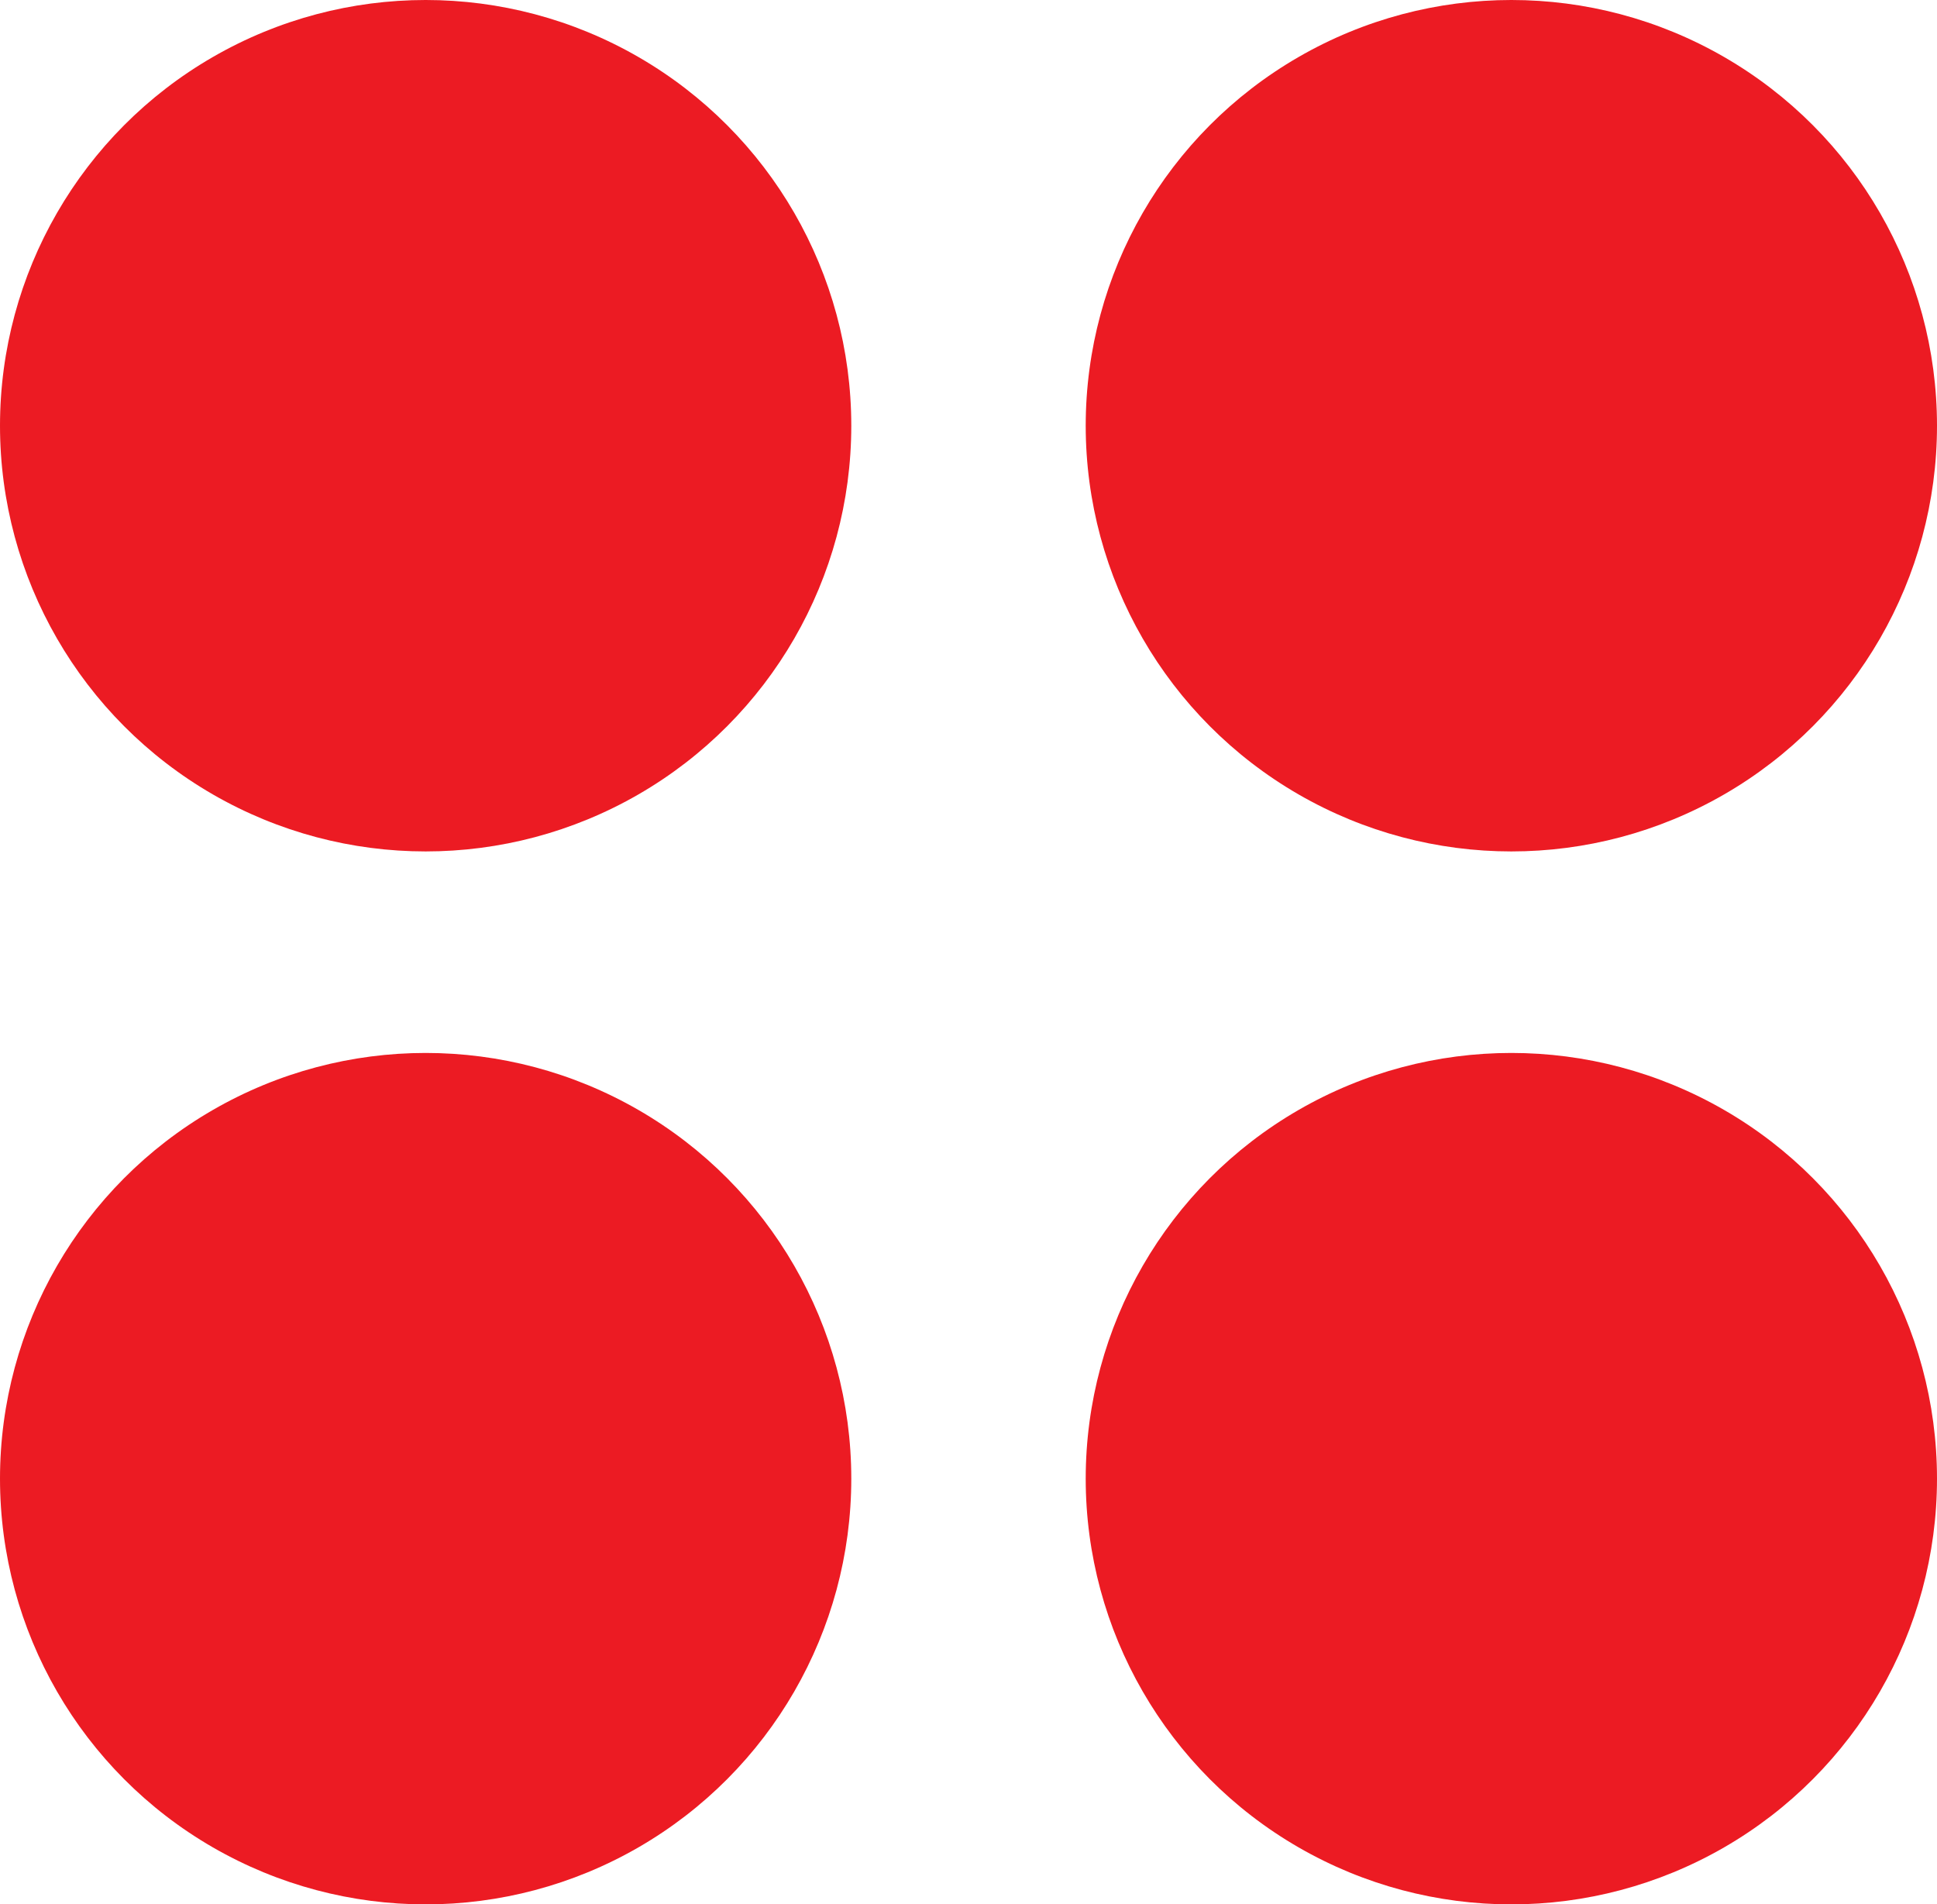 <svg xmlns="http://www.w3.org/2000/svg" width="16.997" height="16.708" viewBox="0 0 16.997 16.708">
  <g id="Group_1107" data-name="Group 1107" transform="translate(-344.089 -1023.559)">
    <circle id="Ellipse_4" data-name="Ellipse 4" cx="3.735" cy="3.735" r="3.735" transform="translate(344.089 1023.559)" fill="#ec1b23"/>
    <circle id="Ellipse_5" data-name="Ellipse 5" cx="3.735" cy="3.735" r="3.735" transform="translate(353.616 1023.559)" fill="#ec1b23"/>
    <circle id="Ellipse_6" data-name="Ellipse 6" cx="3.735" cy="3.735" r="3.735" transform="translate(344.089 1032.797)" fill="#ec1b23"/>
    <circle id="Ellipse_7" data-name="Ellipse 7" cx="3.735" cy="3.735" r="3.735" transform="translate(353.616 1032.797)" fill="#ec1b23"/>
  </g>
</svg>
